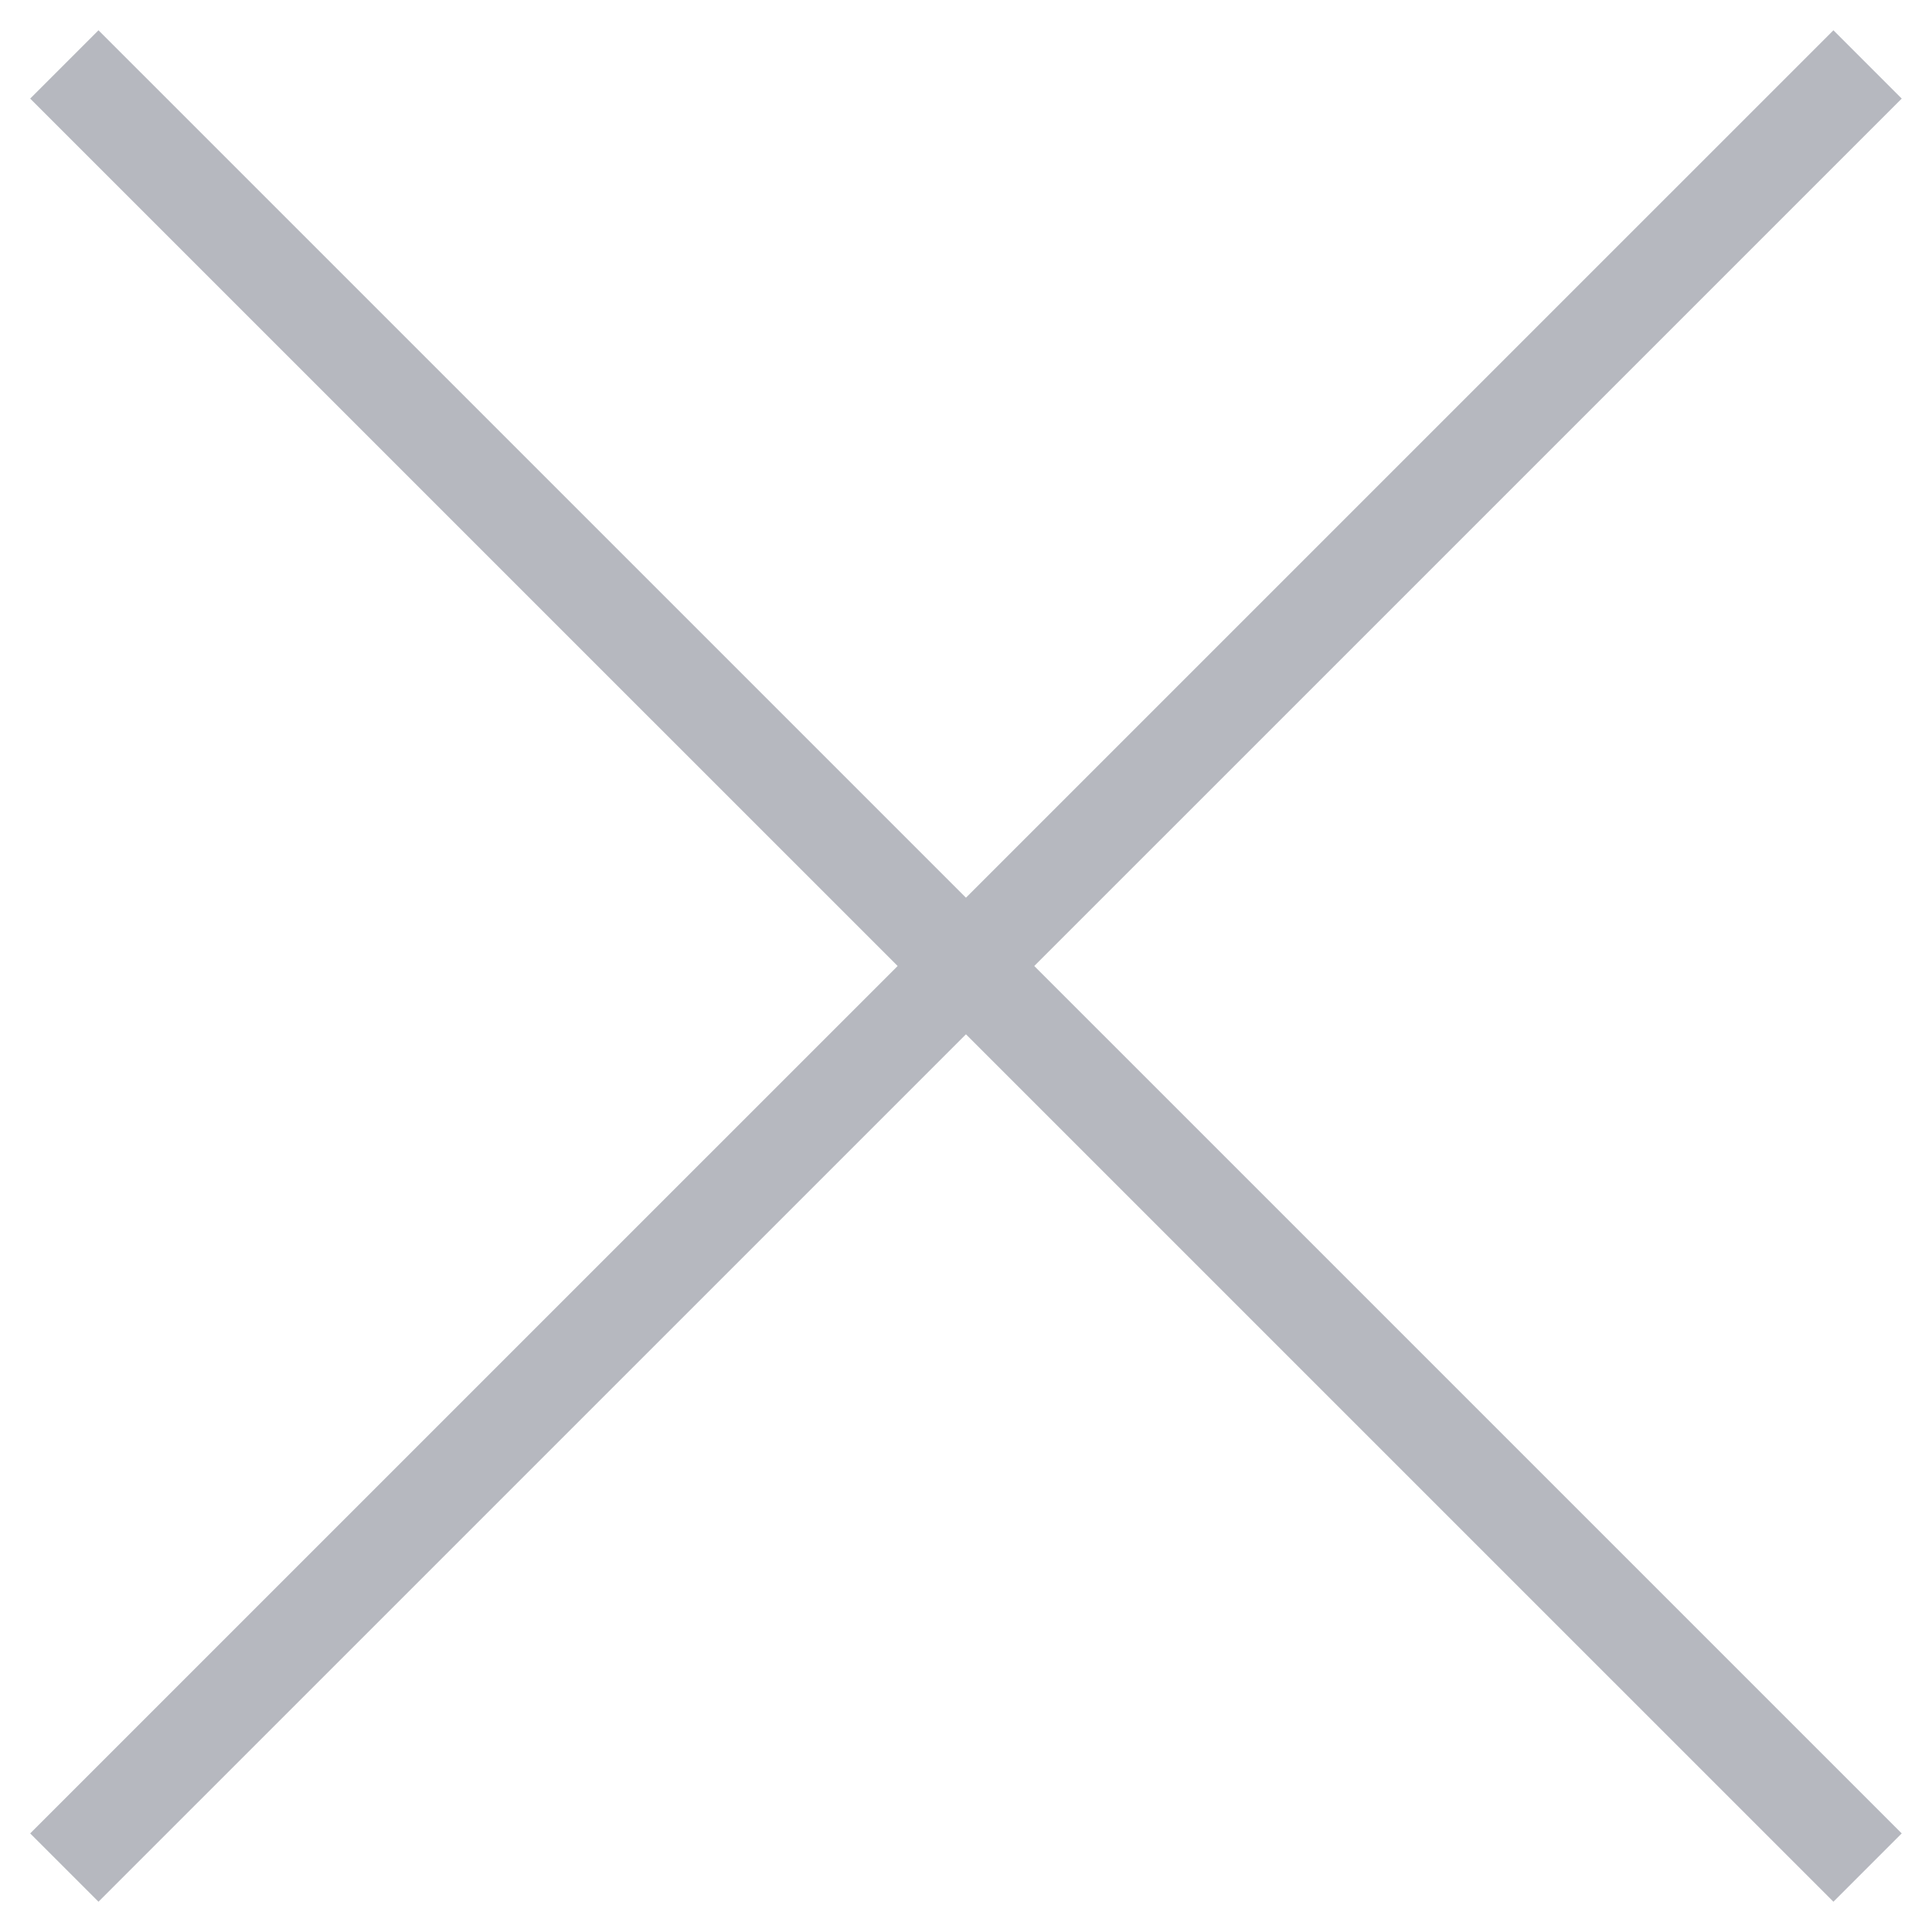 <svg width="20" height="20" viewBox="0 0 20 20" fill="none" xmlns="http://www.w3.org/2000/svg">
  <path d="M19.333 0.667L0.666 19.333" stroke="#B6B8BF"/>
  <path d="M19.333 19.333L0.666 0.667" stroke="#B6B8BF"/>
</svg>
